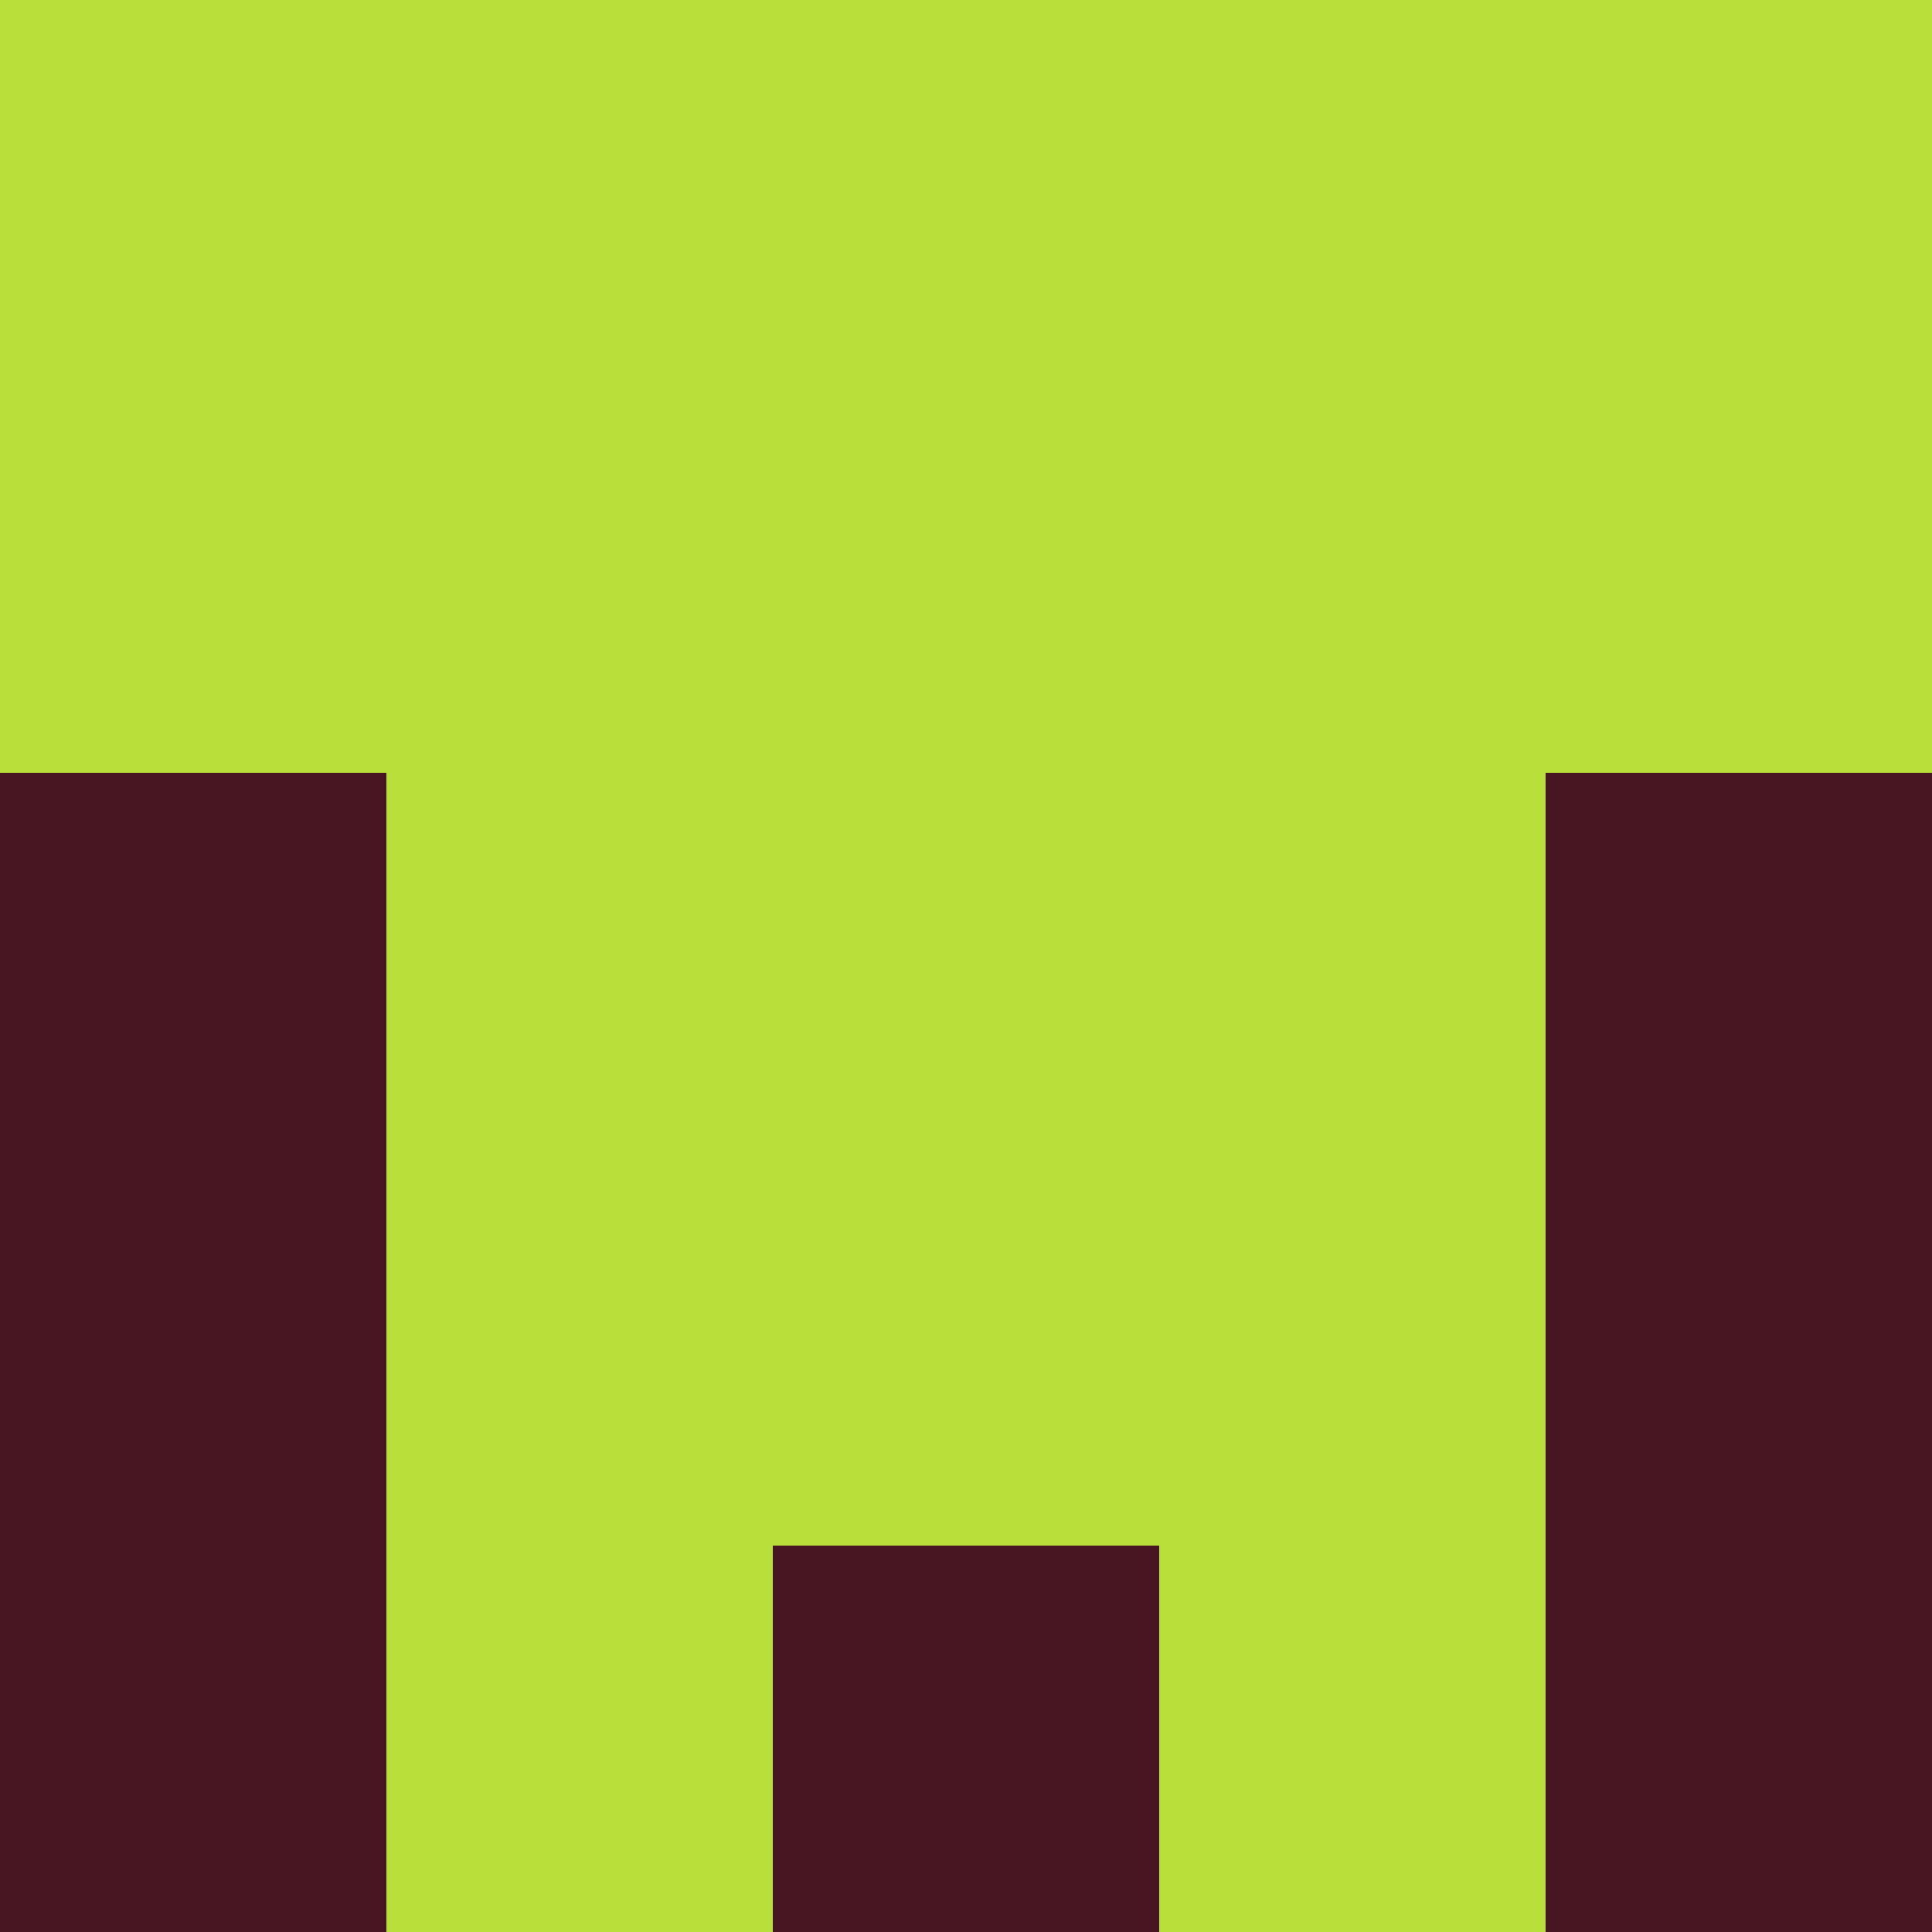 <?xml version="1.0" encoding="utf-8"?>
<!DOCTYPE svg PUBLIC "-//W3C//DTD SVG 20010904//EN"
        "http://www.w3.org/TR/2001/REC-SVG-20010904/DTD/svg10.dtd">

<svg width="400" height="400" viewBox="0 0 5 5"
    xmlns="http://www.w3.org/2000/svg"
    xmlns:xlink="http://www.w3.org/1999/xlink">
            <rect x="0" y="0" width="1" height="1" fill="#B6E039" />
        <rect x="0" y="1" width="1" height="1" fill="#B6E039" />
        <rect x="0" y="2" width="1" height="1" fill="#481623" />
        <rect x="0" y="3" width="1" height="1" fill="#481623" />
        <rect x="0" y="4" width="1" height="1" fill="#481623" />
                <rect x="1" y="0" width="1" height="1" fill="#B6E039" />
        <rect x="1" y="1" width="1" height="1" fill="#B6E039" />
        <rect x="1" y="2" width="1" height="1" fill="#B6E039" />
        <rect x="1" y="3" width="1" height="1" fill="#B6E039" />
        <rect x="1" y="4" width="1" height="1" fill="#B6E039" />
                <rect x="2" y="0" width="1" height="1" fill="#B6E039" />
        <rect x="2" y="1" width="1" height="1" fill="#B6E039" />
        <rect x="2" y="2" width="1" height="1" fill="#B6E039" />
        <rect x="2" y="3" width="1" height="1" fill="#B6E039" />
        <rect x="2" y="4" width="1" height="1" fill="#481623" />
                <rect x="3" y="0" width="1" height="1" fill="#B6E039" />
        <rect x="3" y="1" width="1" height="1" fill="#B6E039" />
        <rect x="3" y="2" width="1" height="1" fill="#B6E039" />
        <rect x="3" y="3" width="1" height="1" fill="#B6E039" />
        <rect x="3" y="4" width="1" height="1" fill="#B6E039" />
                <rect x="4" y="0" width="1" height="1" fill="#B6E039" />
        <rect x="4" y="1" width="1" height="1" fill="#B6E039" />
        <rect x="4" y="2" width="1" height="1" fill="#481623" />
        <rect x="4" y="3" width="1" height="1" fill="#481623" />
        <rect x="4" y="4" width="1" height="1" fill="#481623" />
        
</svg>


